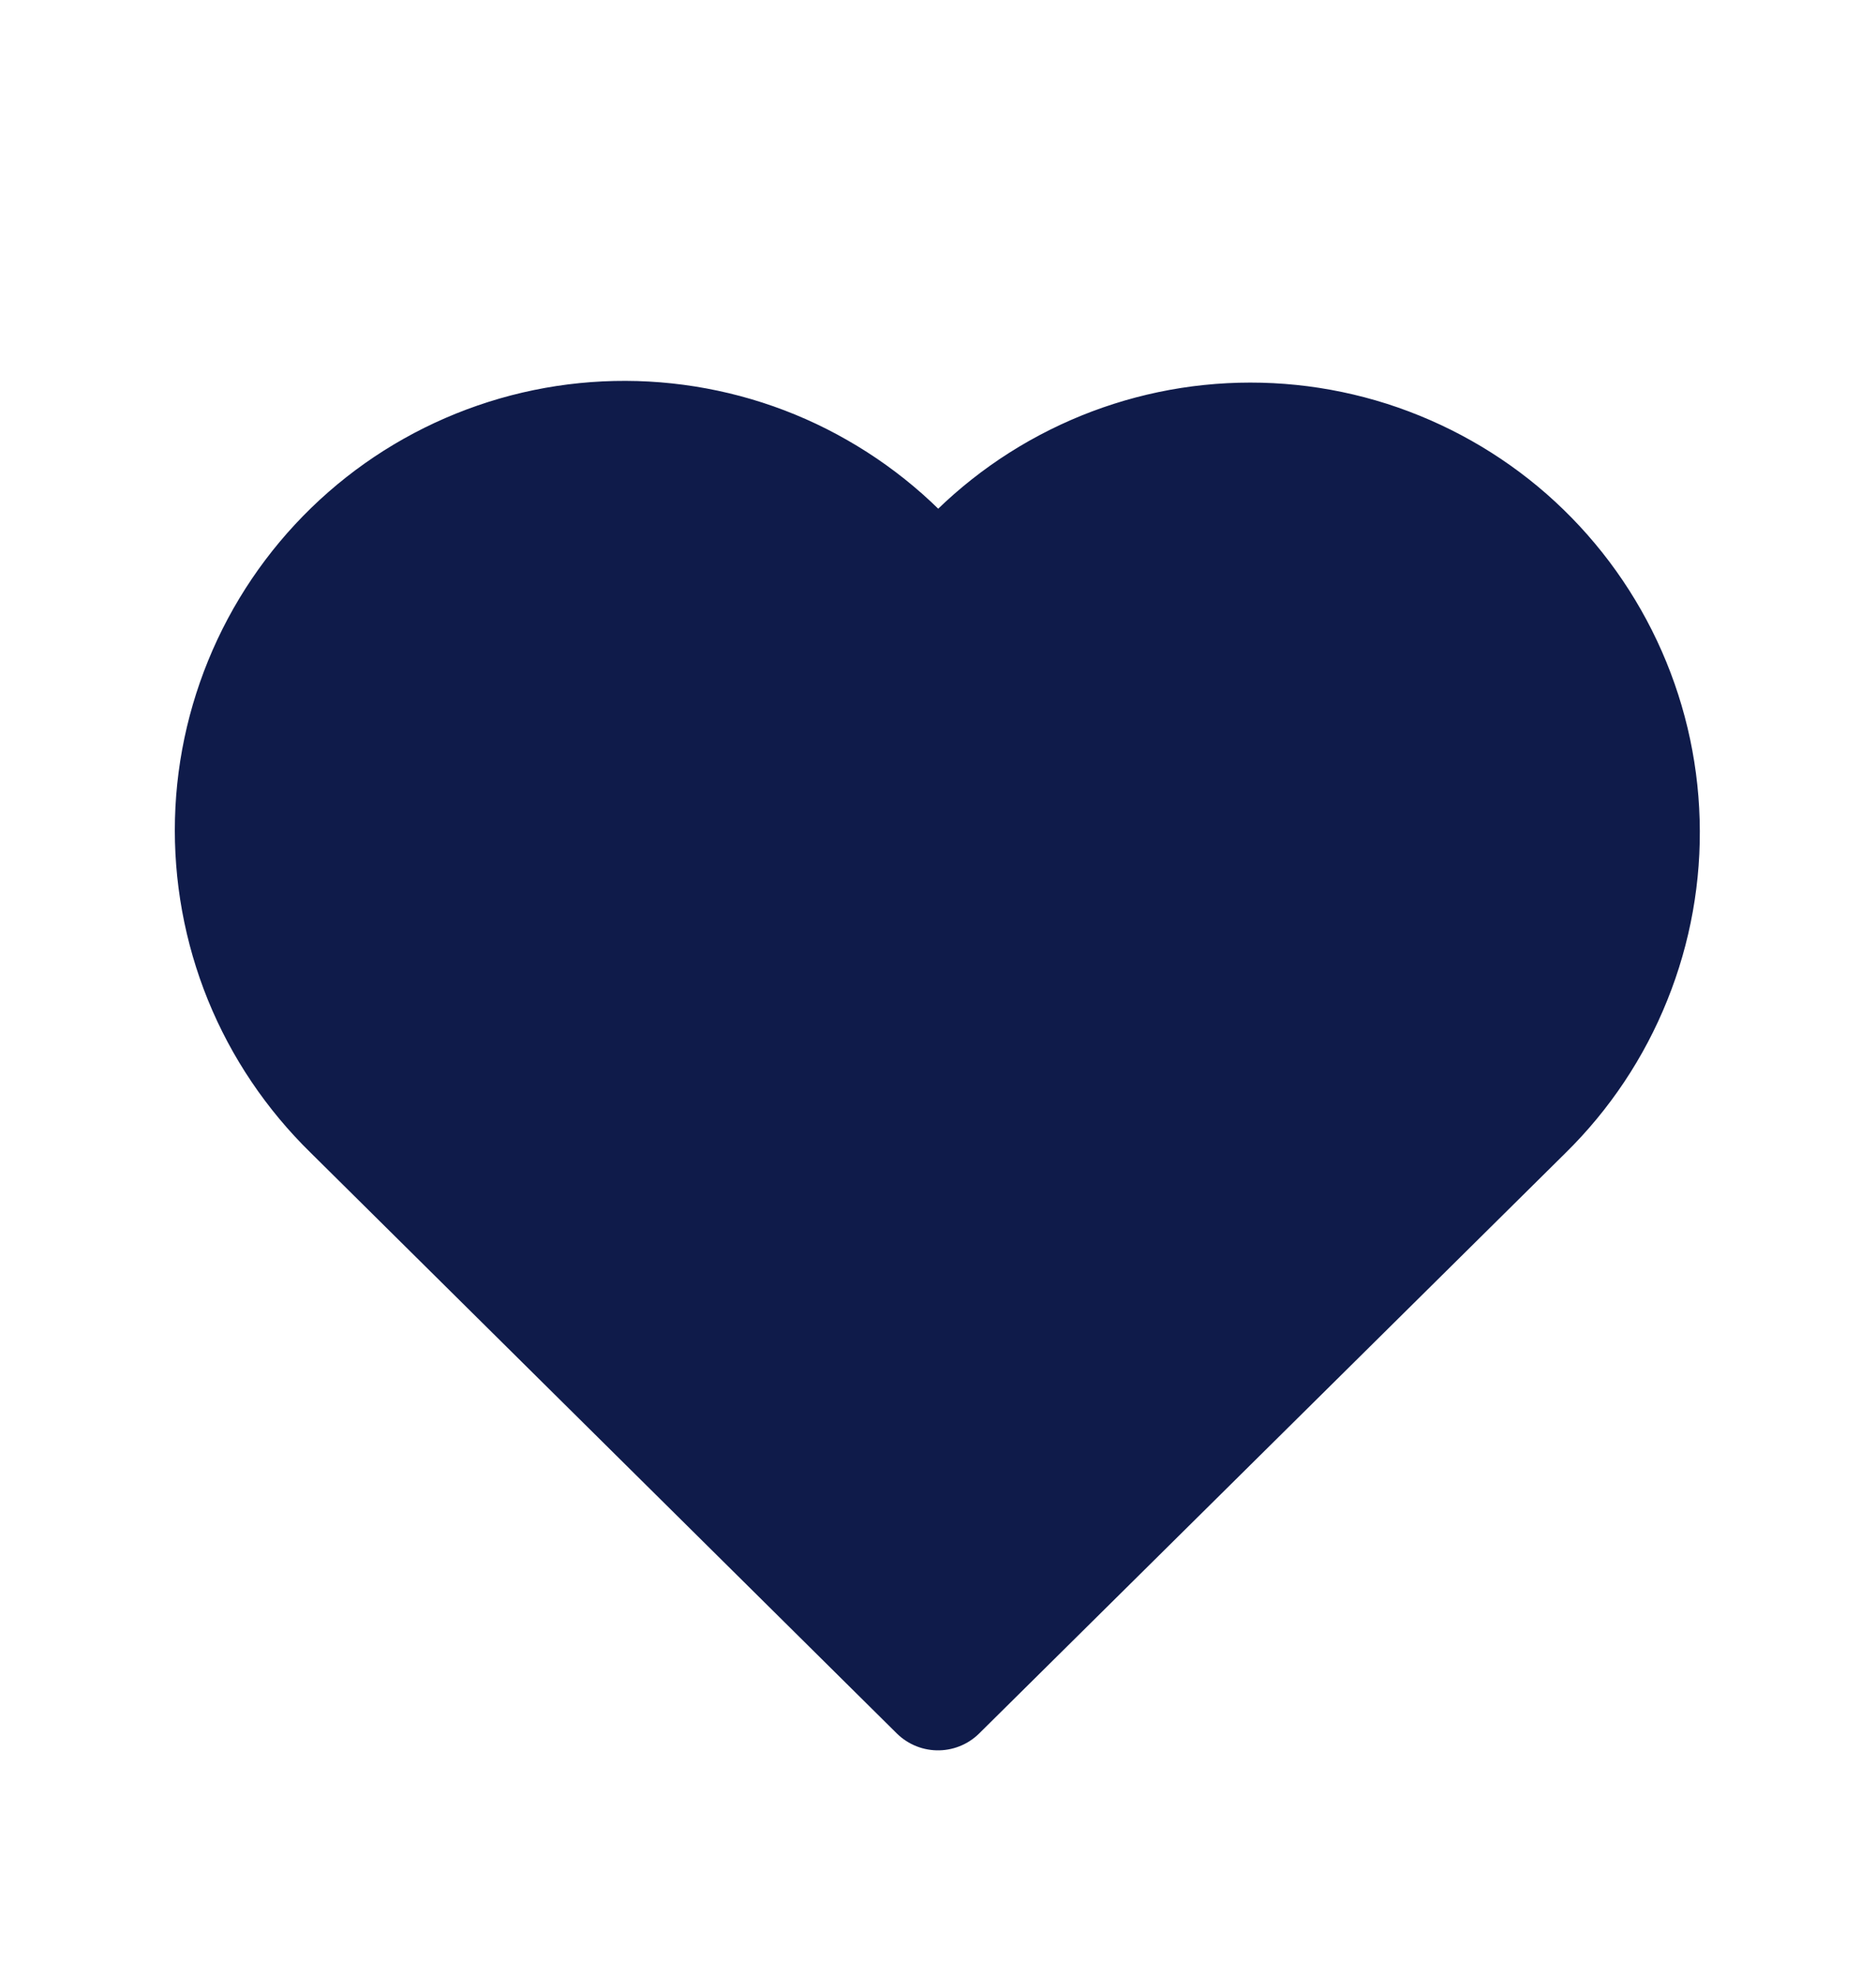<svg width="19" height="20" viewBox="0 0 19 20" fill="none" xmlns="http://www.w3.org/2000/svg">
<g clip-path="url(#clip0_3_65)">
<path d="M14.5 5C12.5 3.4 10.333 5 9.5 6L8 5L5.5 4.5L2.5 6.5L2 9L3.5 11L9.5 17L14.5 12L16.5 10V8.5C16.667 8 16.5 6.6 14.5 5Z" fill="#0F1B4A"/>
<path d="M15.438 11.245L9.5 17.125M9.5 17.125L3.562 11.245C3.171 10.863 2.862 10.405 2.656 9.899C2.451 9.393 2.352 8.85 2.366 8.303C2.38 7.757 2.508 7.22 2.74 6.725C2.972 6.231 3.305 5.789 3.716 5.429C4.127 5.069 4.608 4.799 5.129 4.634C5.65 4.469 6.2 4.414 6.743 4.472C7.286 4.53 7.812 4.699 8.286 4.971C8.761 5.242 9.174 5.608 9.5 6.046C9.827 5.611 10.241 5.248 10.715 4.98C11.19 4.712 11.714 4.544 12.256 4.488C12.798 4.432 13.345 4.488 13.864 4.653C14.383 4.819 14.863 5.089 15.273 5.448C15.682 5.807 16.013 6.247 16.245 6.74C16.477 7.233 16.605 7.768 16.62 8.313C16.636 8.857 16.539 9.399 16.335 9.904C16.132 10.41 15.826 10.868 15.438 11.249L9.5 17.125Z" stroke="#0F1B4A" stroke-width="1.188" stroke-linecap="round" stroke-linejoin="round"/>
</g>
<defs>
<clipPath id="clip0_3_65">
<rect width="19" height="19" fill="white" transform="translate(0 0.5)"/>
</clipPath>
</defs>
</svg>
